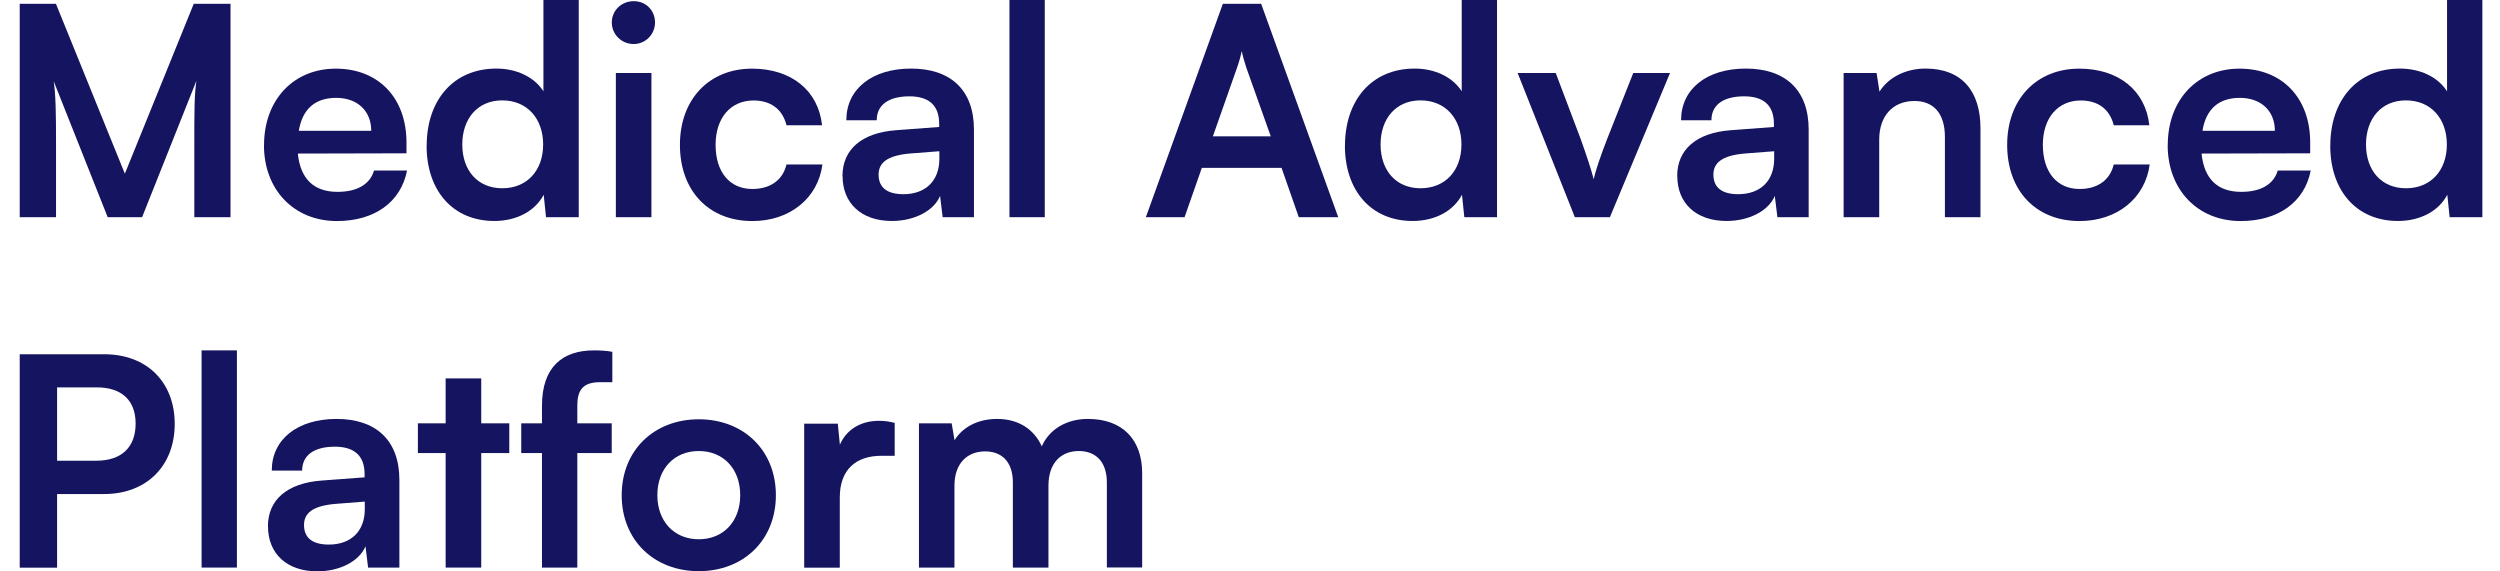 <svg width="105" height="24" viewBox="0 0 105 24" fill="none" xmlns="http://www.w3.org/2000/svg">
<path d="M0.828 9.122V0.159H2.349L5.244 7.295L8.138 0.159H9.682V9.122H8.161V6.363C8.161 4.559 8.161 4.035 8.248 3.397L5.968 9.122H4.523L2.254 3.408C2.341 3.948 2.353 4.793 2.353 5.91V9.122H0.832H0.828Z" fill="#141460"/>
<path d="M11.09 6.095C11.09 4.193 12.328 2.883 14.105 2.883C15.883 2.883 17.072 4.099 17.072 5.986V6.439L12.509 6.45C12.618 7.518 13.184 8.058 14.177 8.058C15 8.058 15.54 7.741 15.709 7.163H17.095C16.838 8.488 15.732 9.284 14.151 9.284C12.347 9.284 11.086 7.971 11.086 6.095H11.09ZM12.55 5.495H15.592C15.592 4.661 15.015 4.11 14.12 4.11C13.226 4.11 12.698 4.589 12.55 5.495Z" fill="#141460"/>
<path d="M17.921 6.118C17.921 4.231 19.023 2.88 20.85 2.88C21.695 2.88 22.442 3.234 22.824 3.835V0H24.307V9.122H22.933L22.835 8.179C22.469 8.877 21.684 9.281 20.763 9.281C19.008 9.281 17.917 7.994 17.917 6.118H17.921ZM22.812 6.069C22.812 4.978 22.137 4.216 21.095 4.216C20.053 4.216 19.416 4.989 19.416 6.069C19.416 7.148 20.053 7.907 21.095 7.907C22.137 7.907 22.812 7.16 22.812 6.069Z" fill="#141460"/>
<path d="M25.696 0.944C25.696 0.442 26.1 0.049 26.617 0.049C27.134 0.049 27.511 0.442 27.511 0.944C27.511 1.446 27.107 1.849 26.617 1.849C26.104 1.849 25.696 1.446 25.696 0.944ZM25.866 3.065H27.36V9.122H25.866V3.065Z" fill="#141460"/>
<path d="M31.584 2.883C33.24 2.883 34.369 3.804 34.527 5.261H33.033C32.863 4.574 32.357 4.22 31.648 4.22C30.693 4.22 30.055 4.944 30.055 6.084C30.055 7.224 30.644 7.937 31.599 7.937C32.346 7.937 32.874 7.571 33.033 6.907H34.542C34.358 8.318 33.18 9.284 31.599 9.284C29.761 9.284 28.557 8.009 28.557 6.084C28.557 4.159 29.795 2.883 31.584 2.883Z" fill="#141460"/>
<path d="M35.384 7.394C35.384 6.276 36.192 5.578 37.63 5.469L39.445 5.333V5.197C39.445 4.374 38.955 4.046 38.196 4.046C37.313 4.046 36.822 4.412 36.822 5.05H35.546C35.546 3.736 36.626 2.88 38.268 2.88C39.909 2.88 40.906 3.763 40.906 5.442V9.122H39.592L39.483 8.228C39.226 8.854 38.404 9.281 37.46 9.281C36.173 9.281 35.388 8.533 35.388 7.394H35.384ZM39.453 6.669V6.352L38.188 6.45C37.256 6.537 36.901 6.843 36.901 7.333C36.901 7.884 37.267 8.156 37.943 8.156C38.864 8.156 39.453 7.605 39.453 6.673V6.669Z" fill="#141460"/>
<path d="M42.397 9.122V0H43.88V9.122H42.397Z" fill="#141460"/>
<path d="M48.126 9.122L51.36 0.159H52.968L56.206 9.122H54.549L53.825 7.05H50.477L49.752 9.122H48.122H48.126ZM50.945 5.725H53.372L52.342 2.831C52.27 2.597 52.183 2.329 52.157 2.144C52.119 2.314 52.047 2.585 51.96 2.831L50.941 5.725H50.945Z" fill="#141460"/>
<path d="M56.489 6.118C56.489 4.231 57.591 2.88 59.418 2.88C60.264 2.88 61.011 3.234 61.392 3.835V0H62.875V9.122H61.502L61.403 8.179C61.037 8.877 60.252 9.281 59.331 9.281C57.576 9.281 56.486 7.994 56.486 6.118H56.489ZM61.381 6.069C61.381 4.978 60.705 4.216 59.663 4.216C58.622 4.216 57.984 4.989 57.984 6.069C57.984 7.148 58.622 7.907 59.663 7.907C60.705 7.907 61.381 7.16 61.381 6.069Z" fill="#141460"/>
<path d="M63.747 3.065H65.34L66.393 5.85C66.65 6.575 66.857 7.197 66.933 7.529C67.019 7.148 67.238 6.51 67.495 5.85L68.597 3.065H70.141L67.616 9.122H66.144L63.74 3.065H63.747Z" fill="#141460"/>
<path d="M70.442 7.394C70.442 6.276 71.25 5.578 72.688 5.469L74.504 5.333V5.197C74.504 4.374 74.013 4.046 73.254 4.046C72.371 4.046 71.88 4.412 71.88 5.05H70.605C70.605 3.736 71.684 2.88 73.326 2.88C74.968 2.88 75.964 3.763 75.964 5.442V9.122H74.651L74.541 8.228C74.285 8.854 73.462 9.281 72.518 9.281C71.231 9.281 70.446 8.533 70.446 7.394H70.442ZM74.515 6.669V6.352L73.251 6.45C72.318 6.537 71.963 6.843 71.963 7.333C71.963 7.884 72.33 8.156 73.005 8.156C73.926 8.156 74.515 7.605 74.515 6.673V6.669Z" fill="#141460"/>
<path d="M77.432 9.122V3.065H78.817L78.938 3.85C79.319 3.238 80.055 2.88 80.874 2.88C82.395 2.88 83.18 3.823 83.18 5.393V9.122H81.686V5.752C81.686 4.733 81.184 4.242 80.41 4.242C79.489 4.242 78.927 4.88 78.927 5.861V9.122H77.432Z" fill="#141460"/>
<path d="M87.328 2.883C88.985 2.883 90.114 3.804 90.272 5.261H88.778C88.608 4.574 88.102 4.22 87.392 4.22C86.438 4.22 85.8 4.944 85.8 6.084C85.8 7.224 86.388 7.937 87.343 7.937C88.091 7.937 88.619 7.571 88.778 6.907H90.287C90.102 8.318 88.925 9.284 87.343 9.284C85.505 9.284 84.301 8.009 84.301 6.084C84.301 4.159 85.539 2.883 87.328 2.883Z" fill="#141460"/>
<path d="M91.046 6.095C91.046 4.193 92.284 2.883 94.061 2.883C95.839 2.883 97.028 4.099 97.028 5.986V6.439L92.465 6.45C92.574 7.518 93.14 8.058 94.133 8.058C94.956 8.058 95.496 7.741 95.665 7.163H97.05C96.794 8.488 95.688 9.284 94.107 9.284C92.302 9.284 91.042 7.971 91.042 6.095H91.046ZM92.503 5.495H95.545C95.545 4.661 94.967 4.11 94.073 4.11C93.178 4.11 92.65 4.589 92.503 5.495Z" fill="#141460"/>
<path d="M97.873 6.118C97.873 4.231 98.975 2.88 100.802 2.88C101.647 2.88 102.395 3.234 102.776 3.835V0H104.259V9.122H102.885L102.787 8.179C102.421 8.877 101.636 9.281 100.715 9.281C98.96 9.281 97.87 7.994 97.87 6.118H97.873ZM102.768 6.069C102.768 4.978 102.093 4.216 101.051 4.216C100.009 4.216 99.372 4.989 99.372 6.069C99.372 7.148 100.009 7.907 101.051 7.907C102.093 7.907 102.768 7.16 102.768 6.069Z" fill="#141460"/>
<path d="M2.398 20.75V23.841H0.828V14.878H4.372C6.176 14.878 7.338 16.055 7.338 17.807C7.338 19.558 6.161 20.75 4.372 20.75H2.398ZM2.398 16.274V19.35H4.04C5.119 19.35 5.696 18.773 5.696 17.791C5.696 16.81 5.108 16.27 4.066 16.27H2.398V16.274Z" fill="#141460"/>
<path d="M8.467 23.838V14.716H9.95V23.838H8.467Z" fill="#141460"/>
<path d="M11.252 22.109C11.252 20.992 12.06 20.294 13.498 20.184L15.313 20.048V19.913C15.313 19.09 14.822 18.761 14.064 18.761C13.181 18.761 12.69 19.128 12.69 19.765H11.414C11.414 18.452 12.494 17.595 14.136 17.595C15.777 17.595 16.774 18.478 16.774 20.158V23.838H15.46L15.351 22.943C15.094 23.57 14.271 23.996 13.328 23.996C12.041 23.996 11.256 23.249 11.256 22.109H11.252ZM15.321 21.384V21.067L14.056 21.166C13.124 21.252 12.769 21.558 12.769 22.049C12.769 22.6 13.135 22.872 13.811 22.872C14.732 22.872 15.321 22.32 15.321 21.388V21.384Z" fill="#141460"/>
<path d="M18.717 23.838V19.029H17.551V17.78H18.717V15.893H20.212V17.78H21.39V19.029H20.212V23.838H18.717Z" fill="#141460"/>
<path d="M22.763 17.78V17.044C22.763 15.402 23.635 14.716 24.945 14.716C25.179 14.716 25.458 14.727 25.718 14.776V16.052H25.19C24.431 16.052 24.247 16.444 24.247 17.044V17.78H25.692V19.029H24.247V23.838H22.763V19.029H21.892V17.78H22.763Z" fill="#141460"/>
<path d="M29.349 17.61C31.225 17.61 32.587 18.909 32.587 20.799C32.587 22.69 31.225 23.989 29.349 23.989C27.474 23.989 26.111 22.69 26.111 20.799C26.111 18.909 27.474 17.61 29.349 17.61ZM29.349 22.649C30.38 22.649 31.089 21.902 31.089 20.796C31.089 19.69 30.38 18.943 29.349 18.943C28.319 18.943 27.609 19.69 27.609 20.796C27.609 21.902 28.319 22.649 29.349 22.649Z" fill="#141460"/>
<path d="M37.577 19.143H37.026C35.947 19.143 35.271 19.72 35.271 20.898V23.841H33.776V17.795H35.188L35.275 18.678C35.531 18.078 36.109 17.674 36.916 17.674C37.124 17.674 37.332 17.697 37.577 17.761V19.146V19.143Z" fill="#141460"/>
<path d="M38.596 23.838V17.78H39.97L40.091 18.49C40.396 17.988 41.011 17.595 41.88 17.595C42.8 17.595 43.438 18.048 43.755 18.746C44.061 18.048 44.774 17.595 45.691 17.595C47.163 17.595 47.971 18.478 47.971 19.875V23.834H46.488V20.267C46.488 19.395 46.024 18.943 45.31 18.943C44.597 18.943 44.035 19.407 44.035 20.403V23.838H42.54V20.256C42.54 19.411 42.087 18.958 41.374 18.958C40.66 18.958 40.087 19.422 40.087 20.403V23.838H38.592H38.596Z" fill="#141460"/>
</svg>
